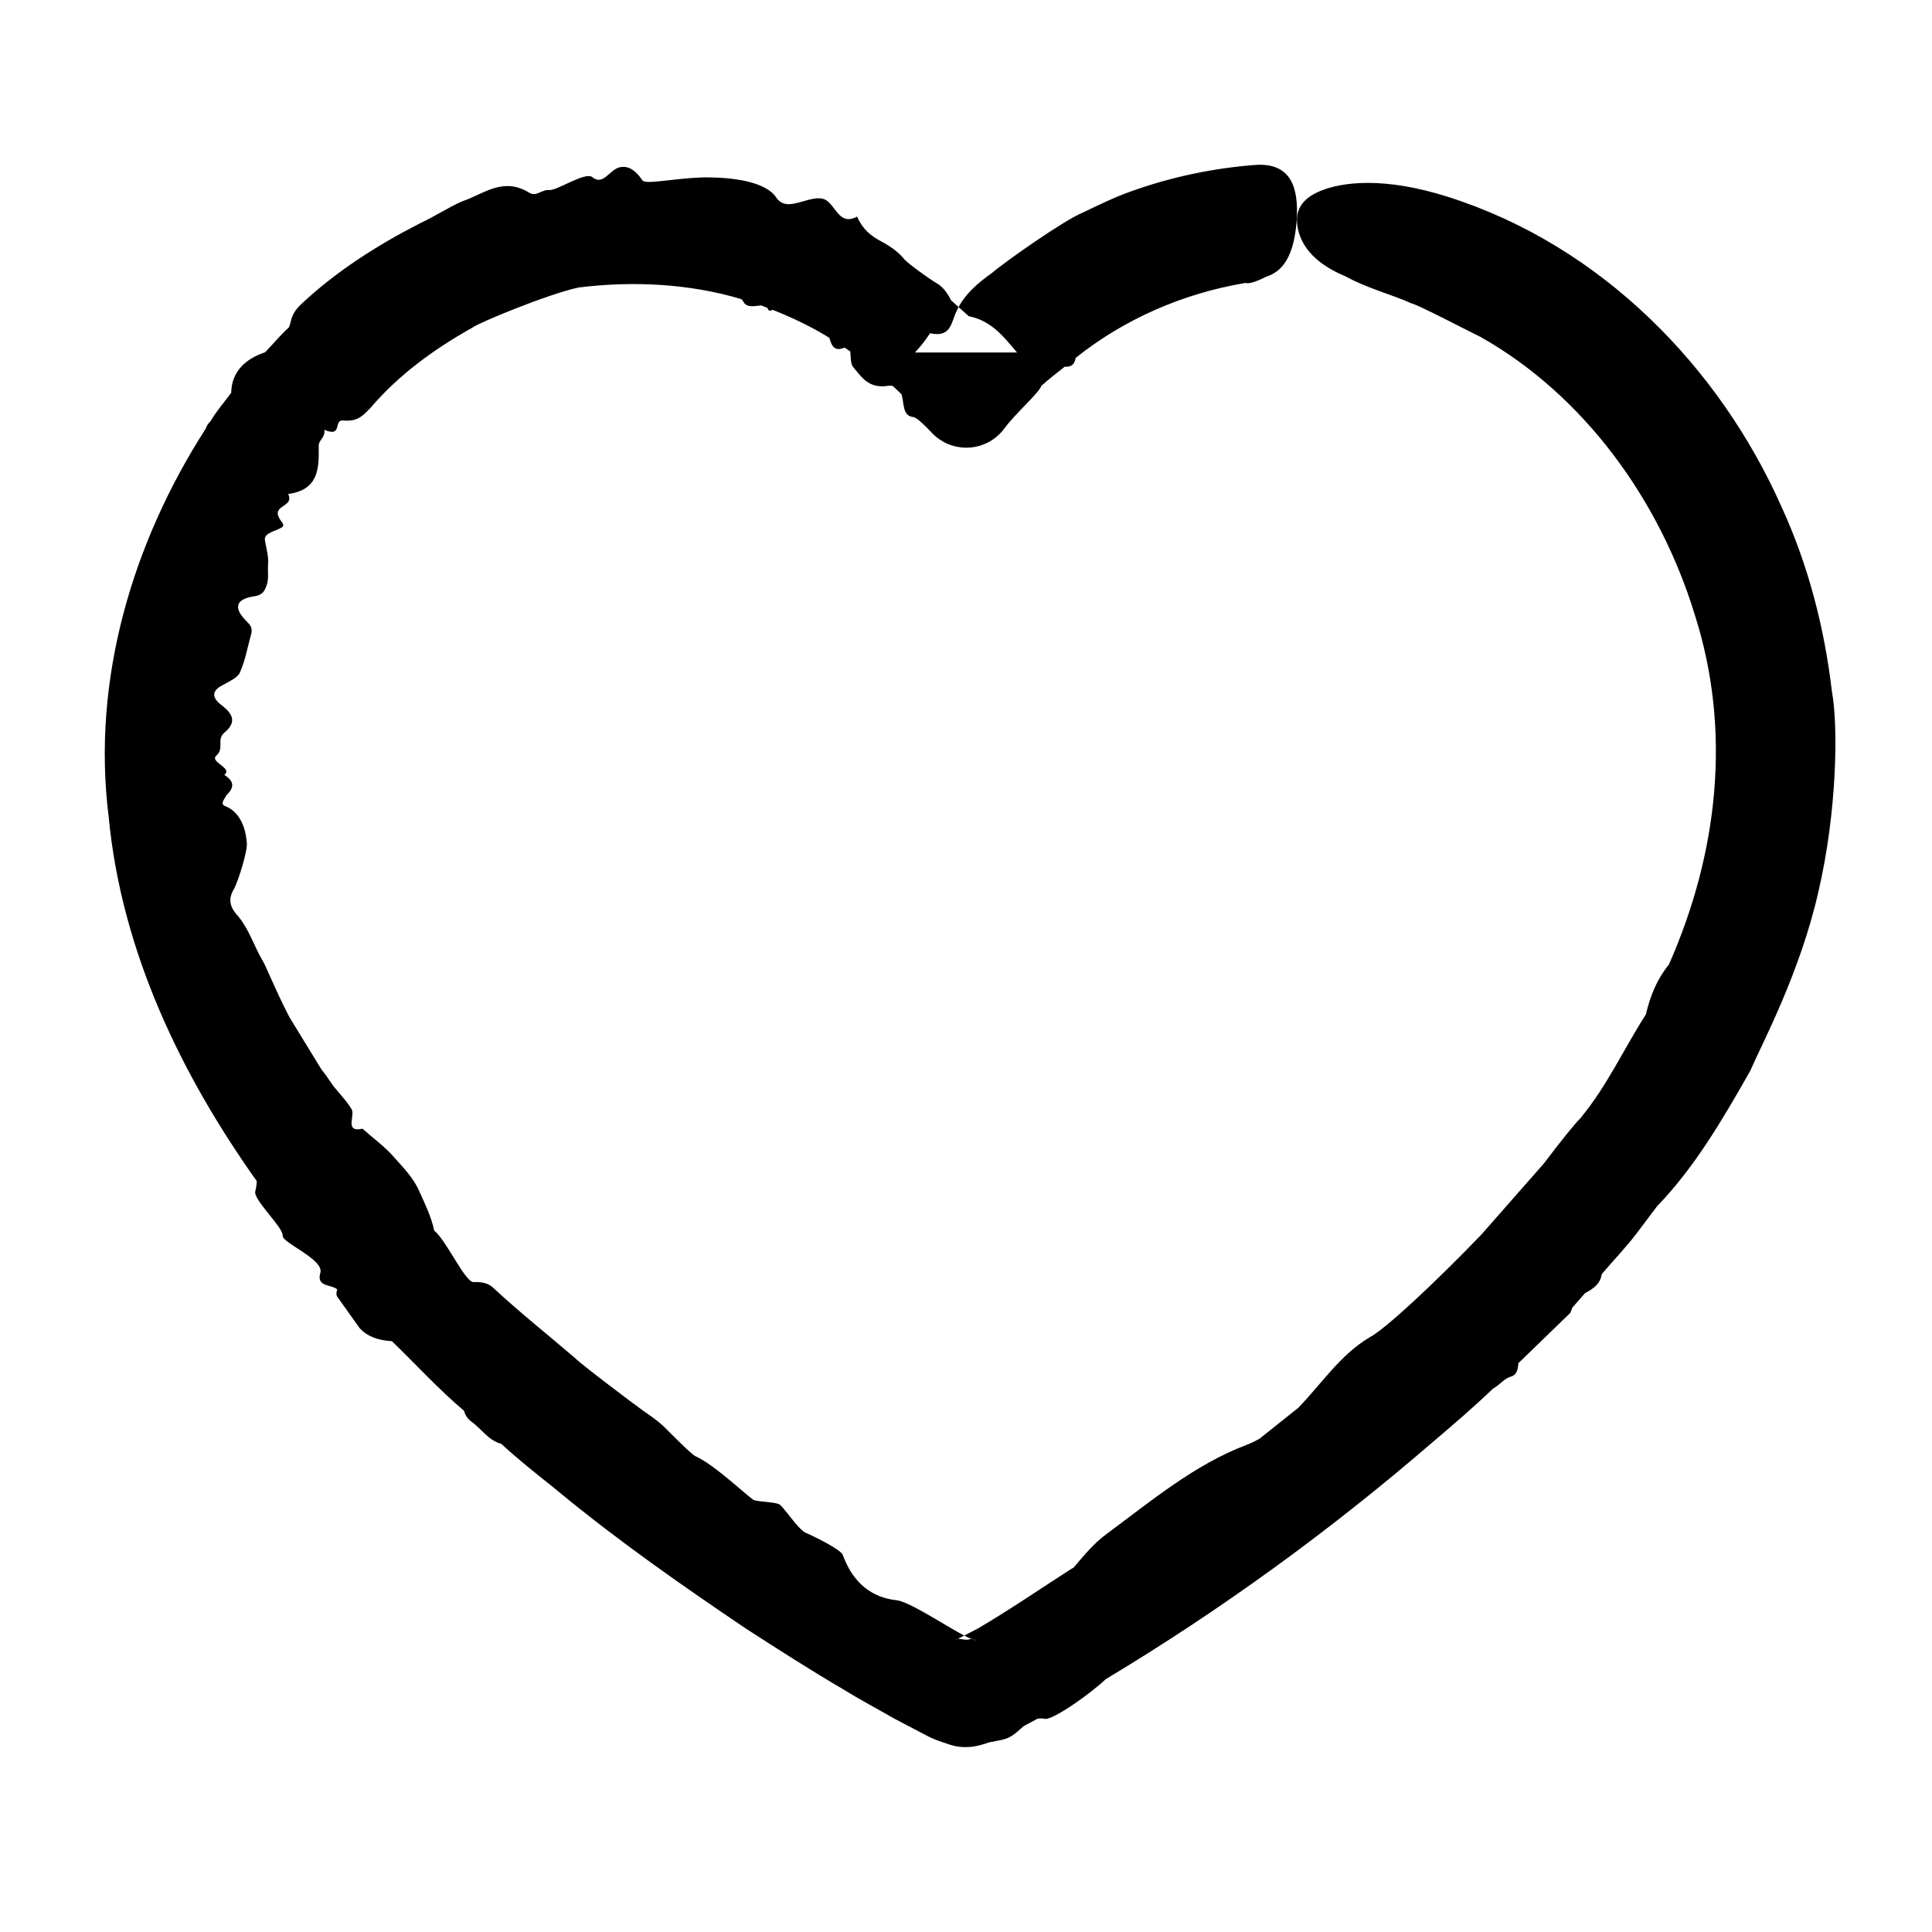 <svg width="24" height="24" viewBox="0 0 24 24" fill="none" xmlns="http://www.w3.org/2000/svg">
<path fill-rule="evenodd" clip-rule="evenodd" d="M15.608 2.048C15.085 2.086 14.56 2.195 14.059 2.374C13.849 2.448 13.65 2.545 13.451 2.641C13.223 2.732 12.482 3.253 12.321 3.392C12.145 3.517 11.976 3.66 11.882 3.866C11.813 4.01 11.817 4.196 11.553 4.14C11.498 4.227 11.435 4.305 11.366 4.379H12.634C12.474 4.19 12.318 3.983 12.034 3.928L11.814 3.73C11.77 3.64 11.711 3.558 11.627 3.513C11.556 3.472 11.294 3.286 11.235 3.222C11.151 3.118 11.041 3.048 10.927 2.988C10.813 2.925 10.714 2.844 10.647 2.691C10.422 2.811 10.385 2.548 10.247 2.478C10.128 2.426 9.954 2.526 9.82 2.535C9.752 2.542 9.688 2.521 9.644 2.456C9.515 2.254 9.094 2.198 8.721 2.204C8.345 2.218 8.019 2.296 7.98 2.24C7.884 2.097 7.778 2.042 7.667 2.089C7.563 2.135 7.481 2.303 7.36 2.202C7.275 2.126 6.923 2.369 6.822 2.361C6.733 2.351 6.66 2.449 6.575 2.394C6.245 2.19 6 2.417 5.738 2.502C5.56 2.582 5.395 2.692 5.219 2.773C4.684 3.047 4.174 3.372 3.742 3.778C3.681 3.835 3.628 3.905 3.61 4.002C3.605 4.027 3.596 4.046 3.589 4.067C3.482 4.163 3.393 4.273 3.294 4.376C3.058 4.454 2.877 4.609 2.872 4.88C2.786 4.997 2.688 5.107 2.615 5.233C2.587 5.259 2.567 5.29 2.555 5.326C1.65 6.733 1.137 8.438 1.349 10.138C1.509 11.837 2.264 13.369 3.19 14.673C3.188 14.712 3.183 14.754 3.171 14.8C3.144 14.902 3.52 15.249 3.512 15.35C3.5 15.439 4.03 15.643 3.979 15.813C3.927 15.994 4.123 15.951 4.189 16.019C4.177 16.055 4.174 16.087 4.191 16.11C4.282 16.238 4.375 16.369 4.465 16.495C4.555 16.599 4.692 16.65 4.869 16.661C5.168 16.949 5.449 17.26 5.765 17.526C5.781 17.586 5.813 17.629 5.857 17.661C5.982 17.749 6.063 17.892 6.226 17.935C6.428 18.121 6.642 18.292 6.857 18.463L6.944 18.534C7.686 19.146 8.472 19.695 9.266 20.231C9.669 20.491 10.072 20.75 10.488 20.993C10.691 21.119 10.908 21.233 11.118 21.354L11.452 21.529L11.536 21.573C11.567 21.59 11.686 21.639 11.763 21.66C11.939 21.728 12.111 21.711 12.287 21.644C12.507 21.606 12.515 21.594 12.573 21.561C12.624 21.528 12.67 21.483 12.717 21.442L12.887 21.351C12.915 21.346 12.945 21.345 12.979 21.352C13.074 21.373 13.545 21.041 13.735 20.86C15.169 19.998 16.52 19.017 17.791 17.92C18.048 17.702 18.305 17.482 18.55 17.247C18.63 17.207 18.678 17.126 18.774 17.099C18.84 17.08 18.857 17.012 18.862 16.934L19.507 16.309C19.516 16.285 19.523 16.267 19.531 16.245L19.691 16.063C19.789 16.011 19.881 15.95 19.897 15.828C20.041 15.658 20.196 15.499 20.331 15.321C20.452 15.16 20.562 15.014 20.578 14.993L20.581 14.988C21.05 14.505 21.402 13.902 21.74 13.306C21.893 12.956 22.36 12.085 22.588 11.081C22.821 10.086 22.836 9.018 22.757 8.592C22.664 7.8 22.464 7.022 22.132 6.299C21.365 4.569 19.9 3.053 17.989 2.446C17.185 2.19 16.665 2.262 16.398 2.374C16.126 2.488 16.083 2.662 16.125 2.852C16.191 3.138 16.438 3.318 16.715 3.433C16.988 3.584 17.304 3.663 17.529 3.767C17.615 3.785 18.148 4.066 18.389 4.184C19.672 4.906 20.617 6.208 21.053 7.636C21.514 9.076 21.343 10.599 20.732 11.981C20.586 12.162 20.5 12.367 20.446 12.601C20.174 13.025 19.968 13.482 19.641 13.88L19.635 13.888C19.551 13.972 19.384 14.182 19.178 14.454C18.949 14.714 18.672 15.029 18.396 15.343C17.813 15.948 17.201 16.517 17.015 16.612C16.65 16.829 16.422 17.184 16.129 17.487L15.647 17.872C15.596 17.899 15.547 17.926 15.49 17.947C14.842 18.191 14.303 18.644 13.746 19.056C13.591 19.169 13.466 19.321 13.338 19.472C13.317 19.485 13.3 19.495 13.293 19.499C12.911 19.745 12.534 20.003 12.149 20.229C12.118 20.245 12 20.306 11.877 20.37C11.896 20.336 12 20.389 12.048 20.361C12.078 20.359 12.104 20.366 12.122 20.377C12.132 20.384 12.089 20.364 12.082 20.363C11.92 20.318 11.337 19.905 11.14 19.879C10.823 19.846 10.593 19.657 10.469 19.315C10.443 19.246 10.091 19.075 10.009 19.041C9.907 18.995 9.725 18.697 9.67 18.682C9.579 18.656 9.469 18.658 9.374 18.638C9.333 18.635 8.89 18.2 8.636 18.088C8.588 18.065 8.334 17.809 8.245 17.72C8.166 17.645 8.075 17.584 7.986 17.522C7.896 17.46 7.181 16.918 7.148 16.874C6.805 16.58 6.449 16.298 6.12 15.991C6.067 15.943 5.986 15.921 5.884 15.927C5.776 15.93 5.547 15.409 5.394 15.287C5.355 15.106 5.28 14.958 5.212 14.806C5.14 14.637 5.015 14.509 4.898 14.379C4.785 14.247 4.637 14.141 4.503 14.021C4.293 14.069 4.394 13.891 4.376 13.802C4.366 13.747 4.21 13.576 4.147 13.498C4.095 13.429 4.052 13.354 3.995 13.288C3.982 13.267 3.793 12.958 3.599 12.642C3.428 12.317 3.293 11.972 3.26 11.93C3.155 11.75 3.097 11.551 2.962 11.386C2.873 11.29 2.819 11.189 2.905 11.046C2.956 10.958 3.085 10.549 3.065 10.461C3.06 10.392 3.03 10.104 2.798 10.014C2.727 9.987 2.79 9.928 2.811 9.881C2.903 9.792 2.924 9.712 2.786 9.626C2.9 9.542 2.599 9.466 2.687 9.387C2.792 9.293 2.685 9.189 2.787 9.102C2.911 8.995 2.933 8.896 2.751 8.759C2.625 8.665 2.635 8.579 2.758 8.515C2.848 8.466 2.947 8.42 2.977 8.361C3.047 8.209 3.072 8.049 3.116 7.892C3.13 7.846 3.141 7.793 3.074 7.729C2.897 7.557 2.919 7.444 3.155 7.408C3.274 7.392 3.294 7.323 3.315 7.262C3.342 7.185 3.322 7.088 3.331 7.001C3.338 6.914 3.307 6.811 3.291 6.71C3.276 6.616 3.433 6.599 3.507 6.547C3.521 6.537 3.525 6.516 3.504 6.489C3.323 6.26 3.666 6.318 3.58 6.137C3.939 6.086 3.967 5.854 3.959 5.542C3.958 5.461 4.043 5.437 4.029 5.339C4.26 5.439 4.139 5.214 4.261 5.223C4.451 5.243 4.515 5.152 4.599 5.071C4.954 4.653 5.402 4.33 5.877 4.065C5.931 4.017 6.817 3.648 7.191 3.571C7.863 3.488 8.565 3.523 9.21 3.716C9.219 3.727 9.23 3.737 9.235 3.748C9.277 3.831 9.382 3.799 9.455 3.794L9.533 3.824C9.544 3.866 9.568 3.865 9.599 3.849C9.842 3.946 10.08 4.058 10.303 4.197C10.33 4.296 10.365 4.372 10.491 4.318L10.563 4.366C10.568 4.441 10.567 4.521 10.597 4.558C10.706 4.686 10.79 4.833 11.038 4.792C11.06 4.789 11.075 4.793 11.091 4.795L11.199 4.898C11.233 5.01 11.209 5.166 11.341 5.18C11.38 5.183 11.444 5.242 11.525 5.324L11.584 5.385C11.811 5.617 12.184 5.621 12.415 5.393C12.437 5.372 12.458 5.348 12.475 5.324C12.623 5.126 12.904 4.884 12.934 4.797L12.935 4.794C13.029 4.71 13.128 4.632 13.227 4.555C13.307 4.562 13.35 4.527 13.362 4.446C13.966 3.964 14.692 3.646 15.47 3.515C15.545 3.536 15.699 3.45 15.722 3.441C15.85 3.396 16.07 3.299 16.108 2.732C16.132 2.359 16.055 2.024 15.608 2.048Z" fill="black"/>
</svg>
